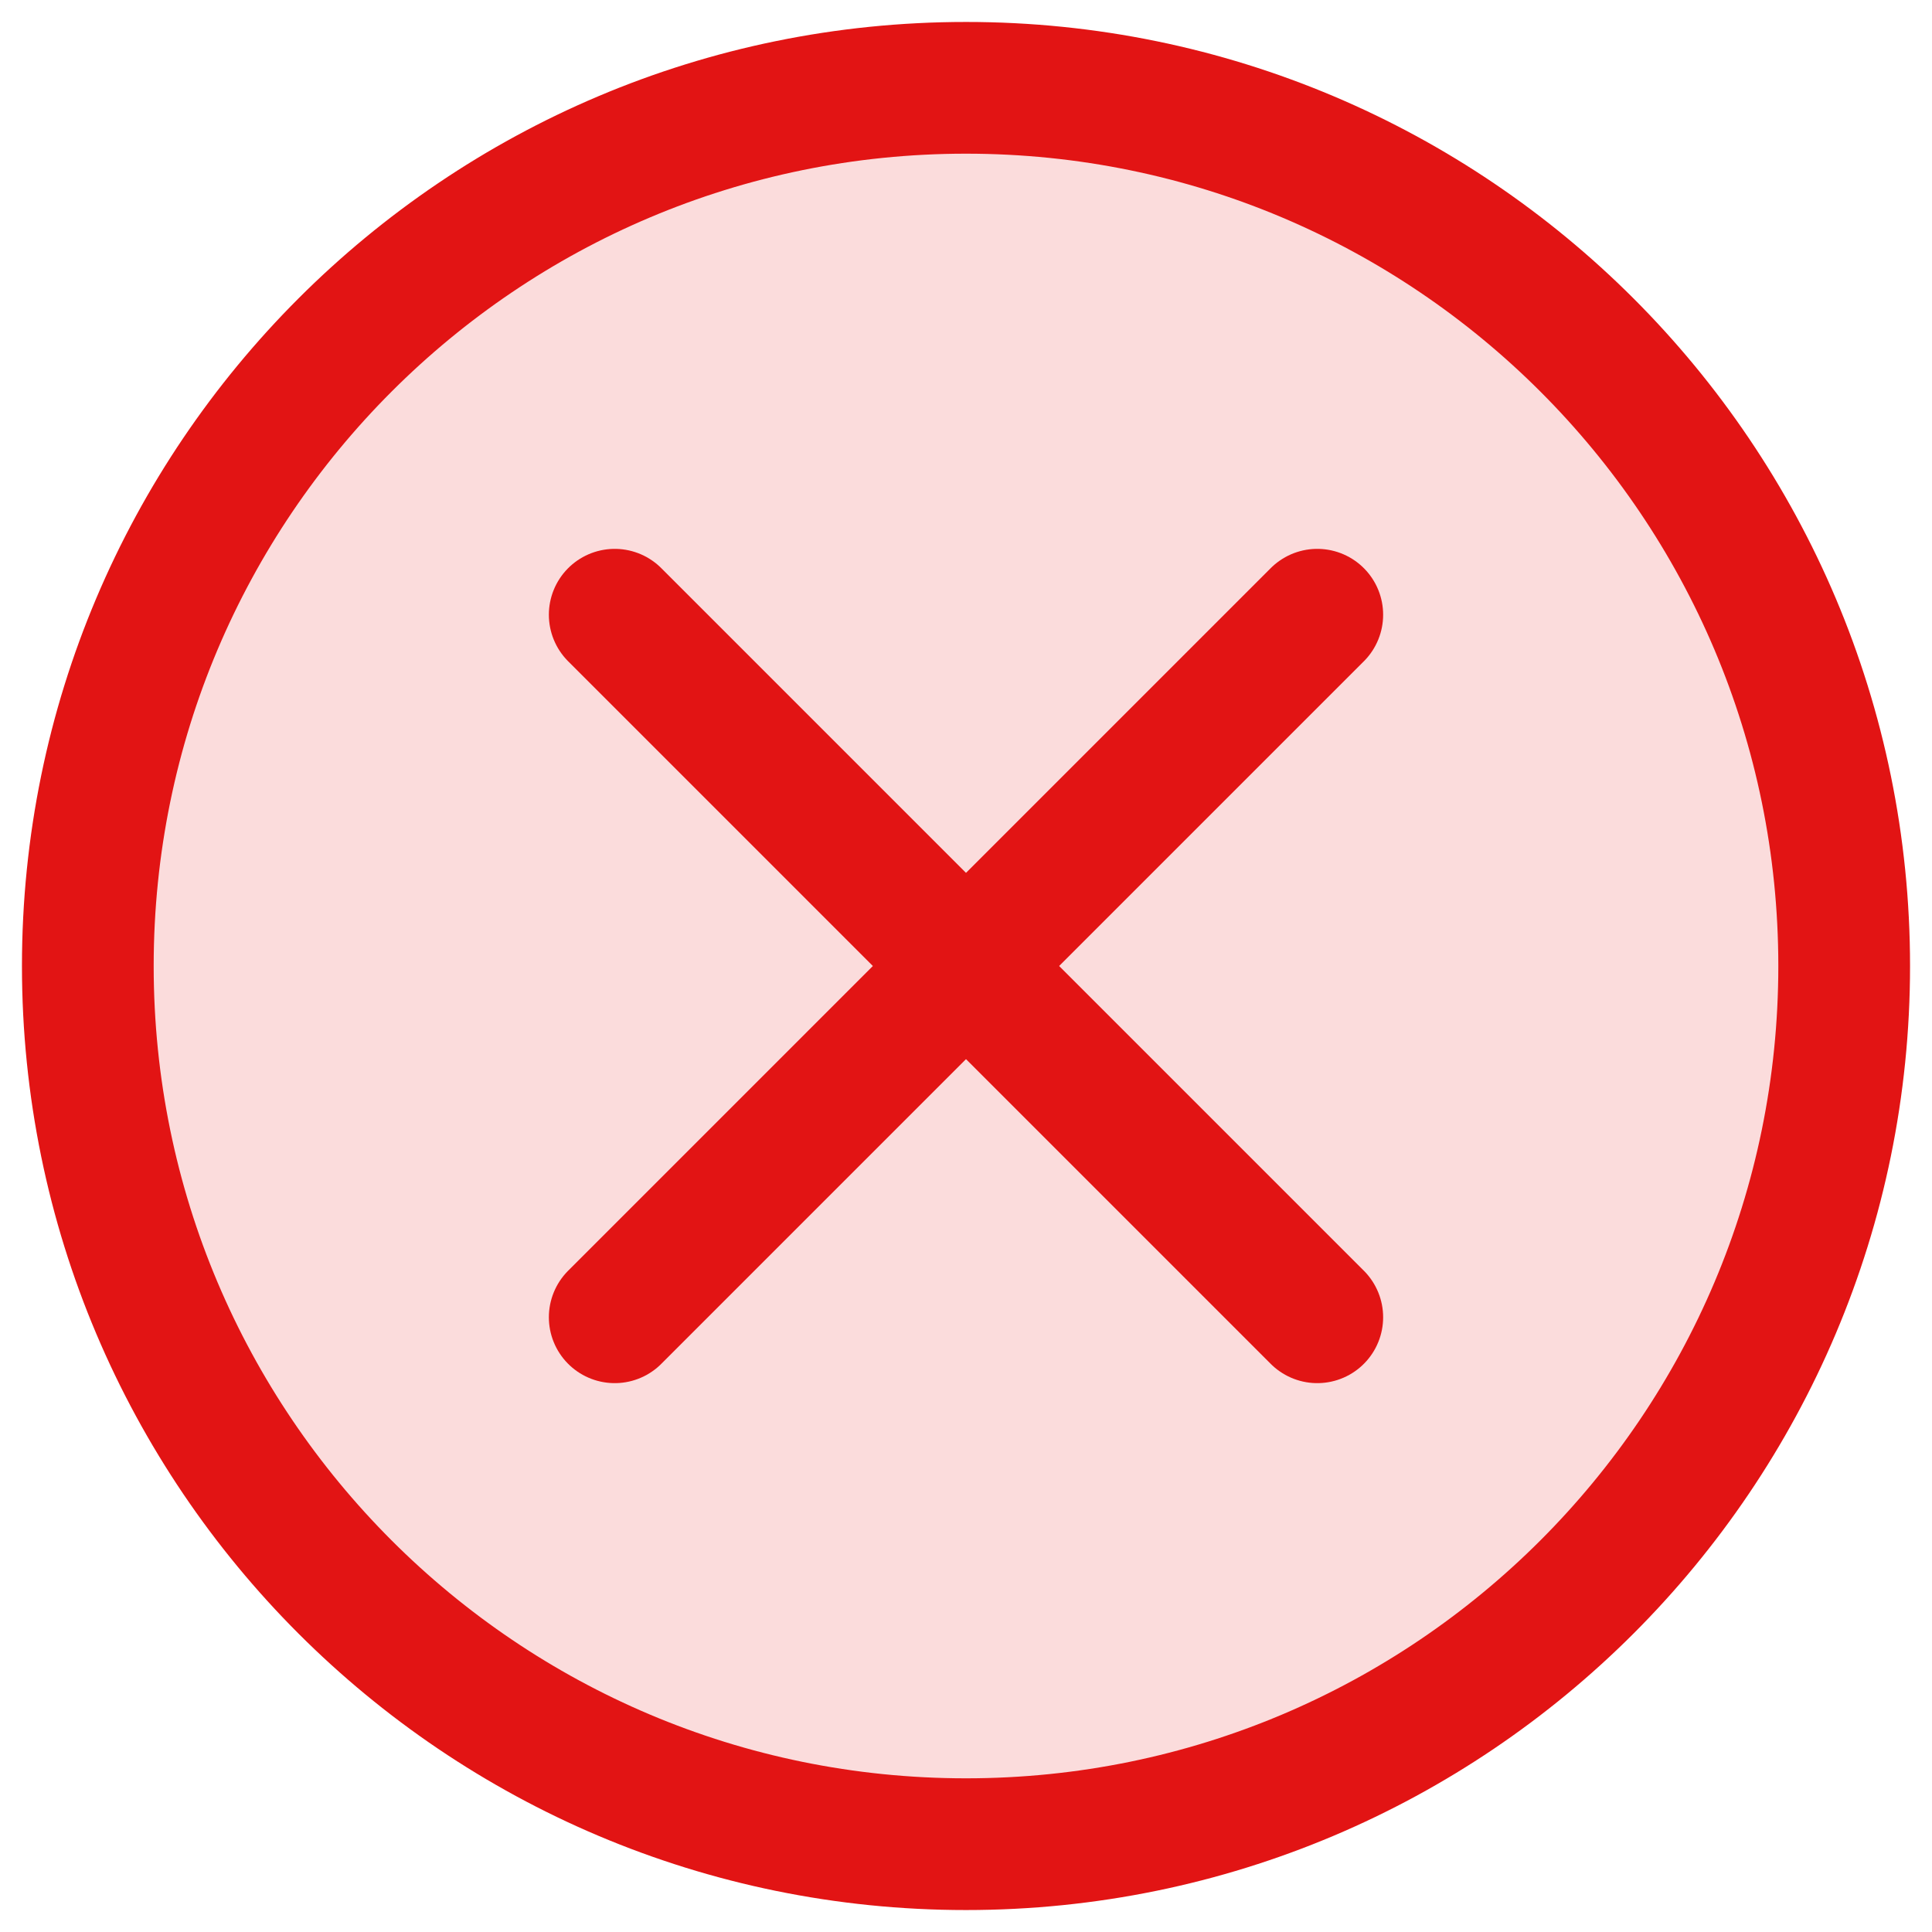 <svg width="22" height="22" viewBox="0 0 22 22" fill="none" xmlns="http://www.w3.org/2000/svg">
<path d="M15 7L11 11L15 7ZM11 11L7 15L11 11ZM11 11L7 7L11 11ZM11 11L15 15L11 11Z" fill="#E21414" fill-opacity="0.15"/>
<path d="M15 7L11 11M11 11L7 15M11 11L7 7M11 11L15 15" stroke="#E21414" stroke-width="1.5" stroke-linecap="round" stroke-linejoin="round"/>
<path d="M11 21C16.523 21 21 16.523 21 11C21 5.477 16.523 1 11 1C5.477 1 1 5.477 1 11C1 16.523 5.477 21 11 21Z" fill="#E21414" fill-opacity="0.15" stroke="#E21414" stroke-width="1.5" stroke-linecap="round" stroke-linejoin="round"/>
</svg>
